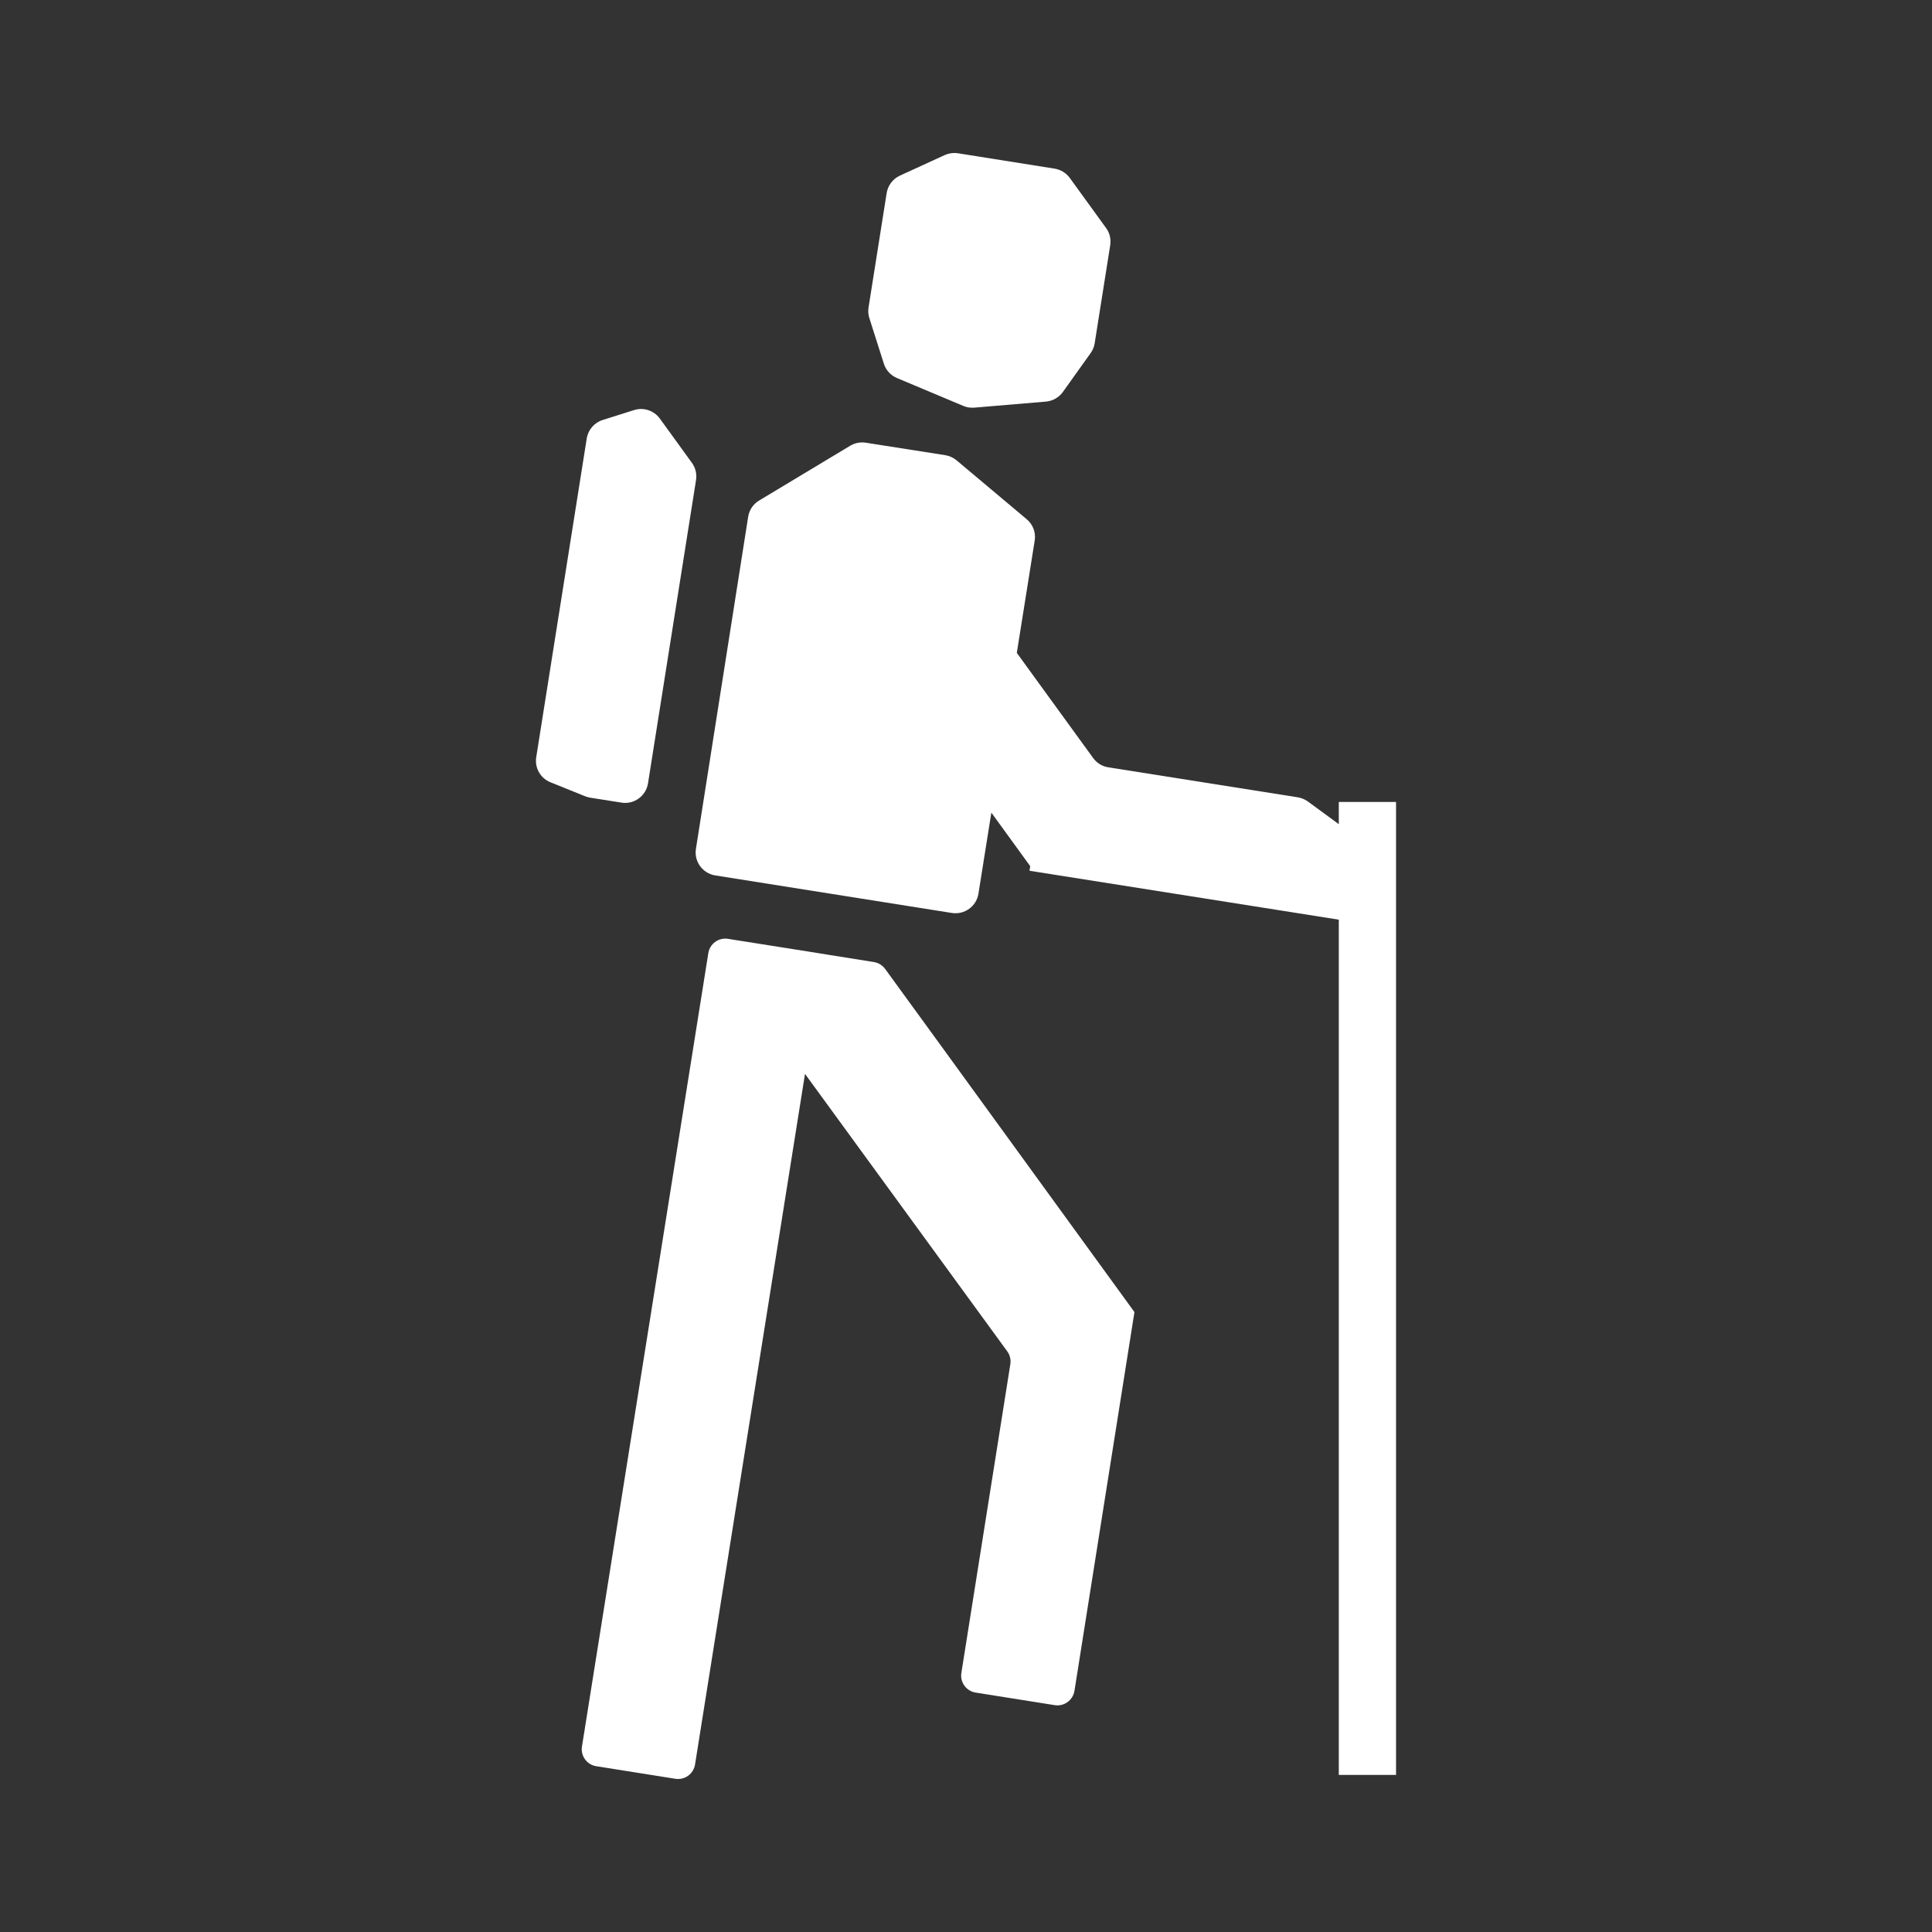 <?xml version="1.0" encoding="utf-8"?>
<!-- Generator: Adobe Illustrator 16.0.3, SVG Export Plug-In . SVG Version: 6.00 Build 0)  -->
<!DOCTYPE svg PUBLIC "-//W3C//DTD SVG 1.1//EN" "http://www.w3.org/Graphics/SVG/1.1/DTD/svg11.dtd">
<svg version="1.1" id="Layer_1" xmlns="http://www.w3.org/2000/svg" xmlns:xlink="http://www.w3.org/1999/xlink" x="0px" y="0px"
	 width="2208px" height="2208px" viewBox="0 0 2208 2208" enable-background="new 0 0 2208 2208" xml:space="preserve">
<rect x="0" y="0" width="2208" height="2208" fill="#333333" stroke="none"/>
<g>
	<path fill="#ffffff"  d="M831.948,1072.953l90.451,14.31c4.99,0.798,21.764,3.46,26.023,4.19l50.451,8.056c5.123,0.864,9.65,3.658,12.709,7.852
		l58.104,79.868l226.824,312.284l-68.551,432.883c-1.732,10.649-11.779,18.037-22.429,16.374l-90.45-14.377
		c-10.716-1.666-18.104-11.714-16.374-22.498l55.974-352.88c0.8-5.192-0.467-10.45-3.595-14.71l-231.084-317.007l-125.658,789.226
		c-1.73,10.781-11.714,18.037-22.43,16.373l-90.517-14.376c-10.715-1.732-17.968-11.714-16.308-22.363l144.43-906.899
		C811.249,1078.542,821.233,1071.289,831.948,1072.953"/>
	<path fill="#ffffff" d="M1176.577,995.148l0.801-5.258l-44.396-61.166l-14.773,92.646c-2.265,14.442-15.841,24.226-30.283,22.029l-270.555-42.927
		c-14.439-2.332-24.291-15.907-22.029-30.284l59.701-379.571c1.2-7.723,5.791-14.578,12.514-18.57l104.093-62.63
		c5.391-3.195,11.648-4.459,17.772-3.46l90.848,14.244c4.726,0.797,9.188,2.794,12.911,5.854l80.202,67.356
		c7.189,5.99,10.649,15.31,9.118,24.493l-20.433,128.255l87.322,120.268c4.062,5.59,10.315,9.452,17.237,10.517l216.575,34.275
		c4.193,0.731,8.119,2.329,11.516,4.792l35.34,25.892v-25.358h65.426v1111.957h-65.426v-977.445l-71.48-11.317L1176.577,995.148z"/>
	<path fill="#ffffff" d="M1251.054,392.345c-0.598,4.061-2.262,7.92-4.659,11.247l-31.745,44.462c-4.527,6.257-11.582,10.249-19.304,10.913
		l-82.063,6.925c-4.193,0.331-8.52-0.334-12.379-1.997l-75.876-31.881c-7.12-2.996-12.577-8.985-14.909-16.374l-16.568-52.048
		c-1.267-3.926-1.601-8.119-0.934-12.18l9.251-58.435l11.446-72.281c1.398-8.786,7.123-16.307,15.109-19.968l51.248-23.494
		c4.727-2.063,10.051-2.861,15.177-2.063l110.481,17.57c6.922,1.134,13.113,4.928,17.307,10.649l41.398,57.107
		c4.191,5.589,5.854,12.713,4.789,19.7l-8.519,53.778L1251.054,392.345z"/>
	<path fill="#ffffff" d="M622.163,806.525l48.387-305.359c1.598-9.984,8.586-18.104,18.17-21.166l35.873-11.313
		c10.916-3.462,22.696,0.4,29.486,9.65l36.604,50.517c4.193,5.722,5.859,12.779,4.795,19.701l-54.912,346.758
		c-2.328,14.376-15.841,24.294-30.28,21.963l-35.476-5.589c-1.998-0.334-3.926-0.866-5.725-1.531l-39.934-16.106
		c-11.513-4.593-18.236-16.439-16.308-28.686L622.163,806.525z"/>
</g>
</svg>
